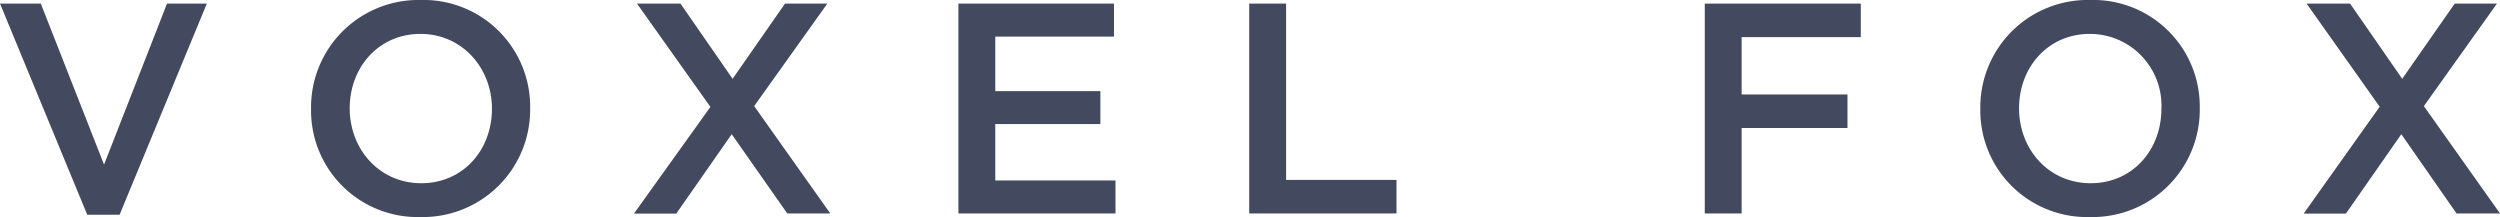 <svg xmlns="http://www.w3.org/2000/svg" viewBox="0 0 279.45 24.26"><defs><style>.cls-1{fill:#43495f;}</style></defs><title>Lettering</title><g id="Layer_2" data-name="Layer 2"><g id="Layer_1-2" data-name="Layer 1"><g id="Outline"><g id="Letters"><path class="cls-1" d="M18.67.4h4.45L13.37,24H9.75L0,.4H4.56l7.07,18Z"/><path class="cls-1" d="M47,24.26a11.91,11.91,0,0,1-12.23-12.1A12,12,0,0,1,47,0,11.92,11.92,0,0,1,59.26,12.1,12,12,0,0,1,47,24.26ZM47,3.79c-4.66,0-7.91,3.72-7.91,8.31s3.32,8.38,8,8.38,7.9-3.72,7.9-8.32S51.62,3.79,47,3.79Z"/><path class="cls-1" d="M88,23.86,81.79,15l-6.2,8.88H70.86l8.55-11.93L71.2.4h4.86l5.83,8.41L87.75.4h4.73L84.3,11.86l8.51,12Z"/><path class="cls-1" d="M124.52,4.09H111.25v6.1H123v3.68H111.25v6.3h13.44v3.69H107.13V.4h17.39Z"/><path class="cls-1" d="M139.64.4h4.12V20.11H156.1v3.75H139.64Z"/><path class="cls-1" d="M208,4.15H194.68v6.41h11.83v3.75H194.68v9.55h-4.12V.4H208Z"/><path class="cls-1" d="M233.59,24.26a11.92,11.92,0,0,1-12.23-12.1A12,12,0,0,1,233.66,0a11.91,11.91,0,0,1,12.23,12.1A12,12,0,0,1,233.59,24.26Zm0-20.47c-4.65,0-7.9,3.72-7.9,8.31s3.31,8.38,8,8.38,7.91-3.72,7.91-8.32A8,8,0,0,0,233.59,3.79Z"/><path class="cls-1" d="M274.59,23.86,268.42,15l-6.2,8.88H257.5L266,11.93,257.83.4h4.86l5.83,8.41L274.39.4h4.72l-8.17,11.46,8.51,12Z"/></g></g></g></g></svg>